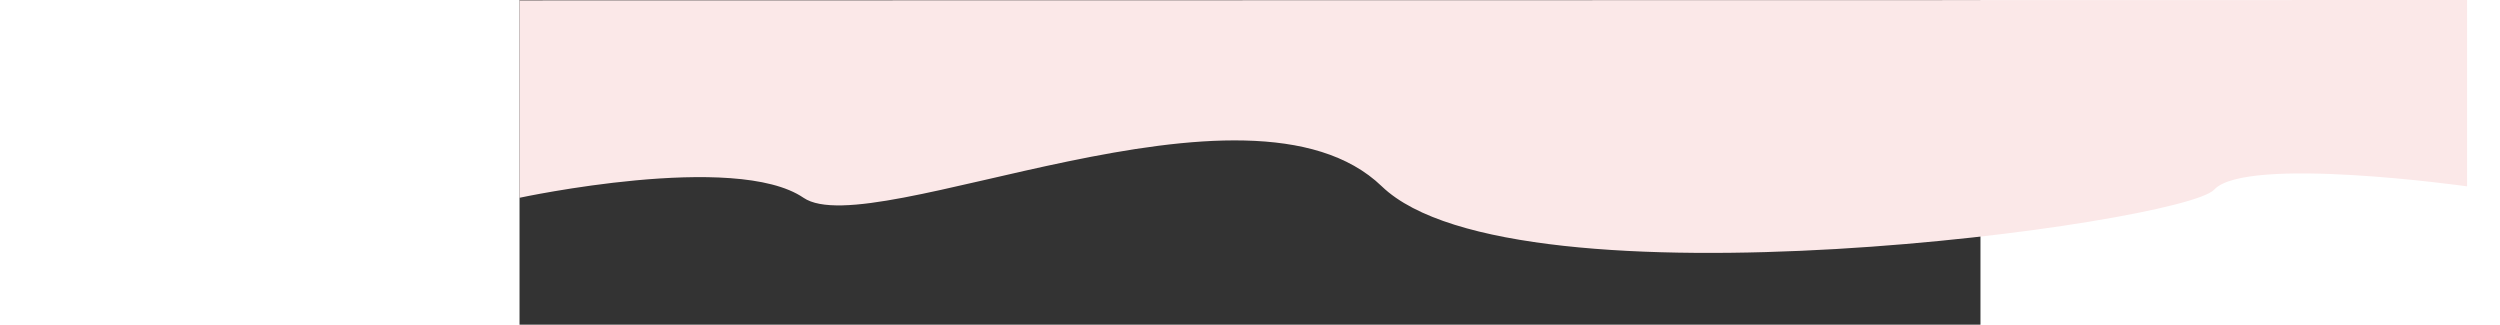 <svg xmlns="http://www.w3.org/2000/svg" width="1919.65" height="249.289" viewBox="0 0 1440 320">
  <rect x="0" y="0" width="1440" height="320" fill="#333333" stroke="none"/>
  <defs>
    <style>
      .cls-1 {
        fill: #fbe8e8;
      }
    </style>
  </defs>
  <path id="Path_2" data-name="Path 2" class="cls-1" d="M0,1080.077l1919.65-.366v183.677s-217.892-30.69-249.254,3.215-689.157,123.317-820.464-3.215-502.926,57.094-570.014,11.271-279.918,0-279.918,0Z" transform="translate(0 -1079.711)"/>
</svg>
